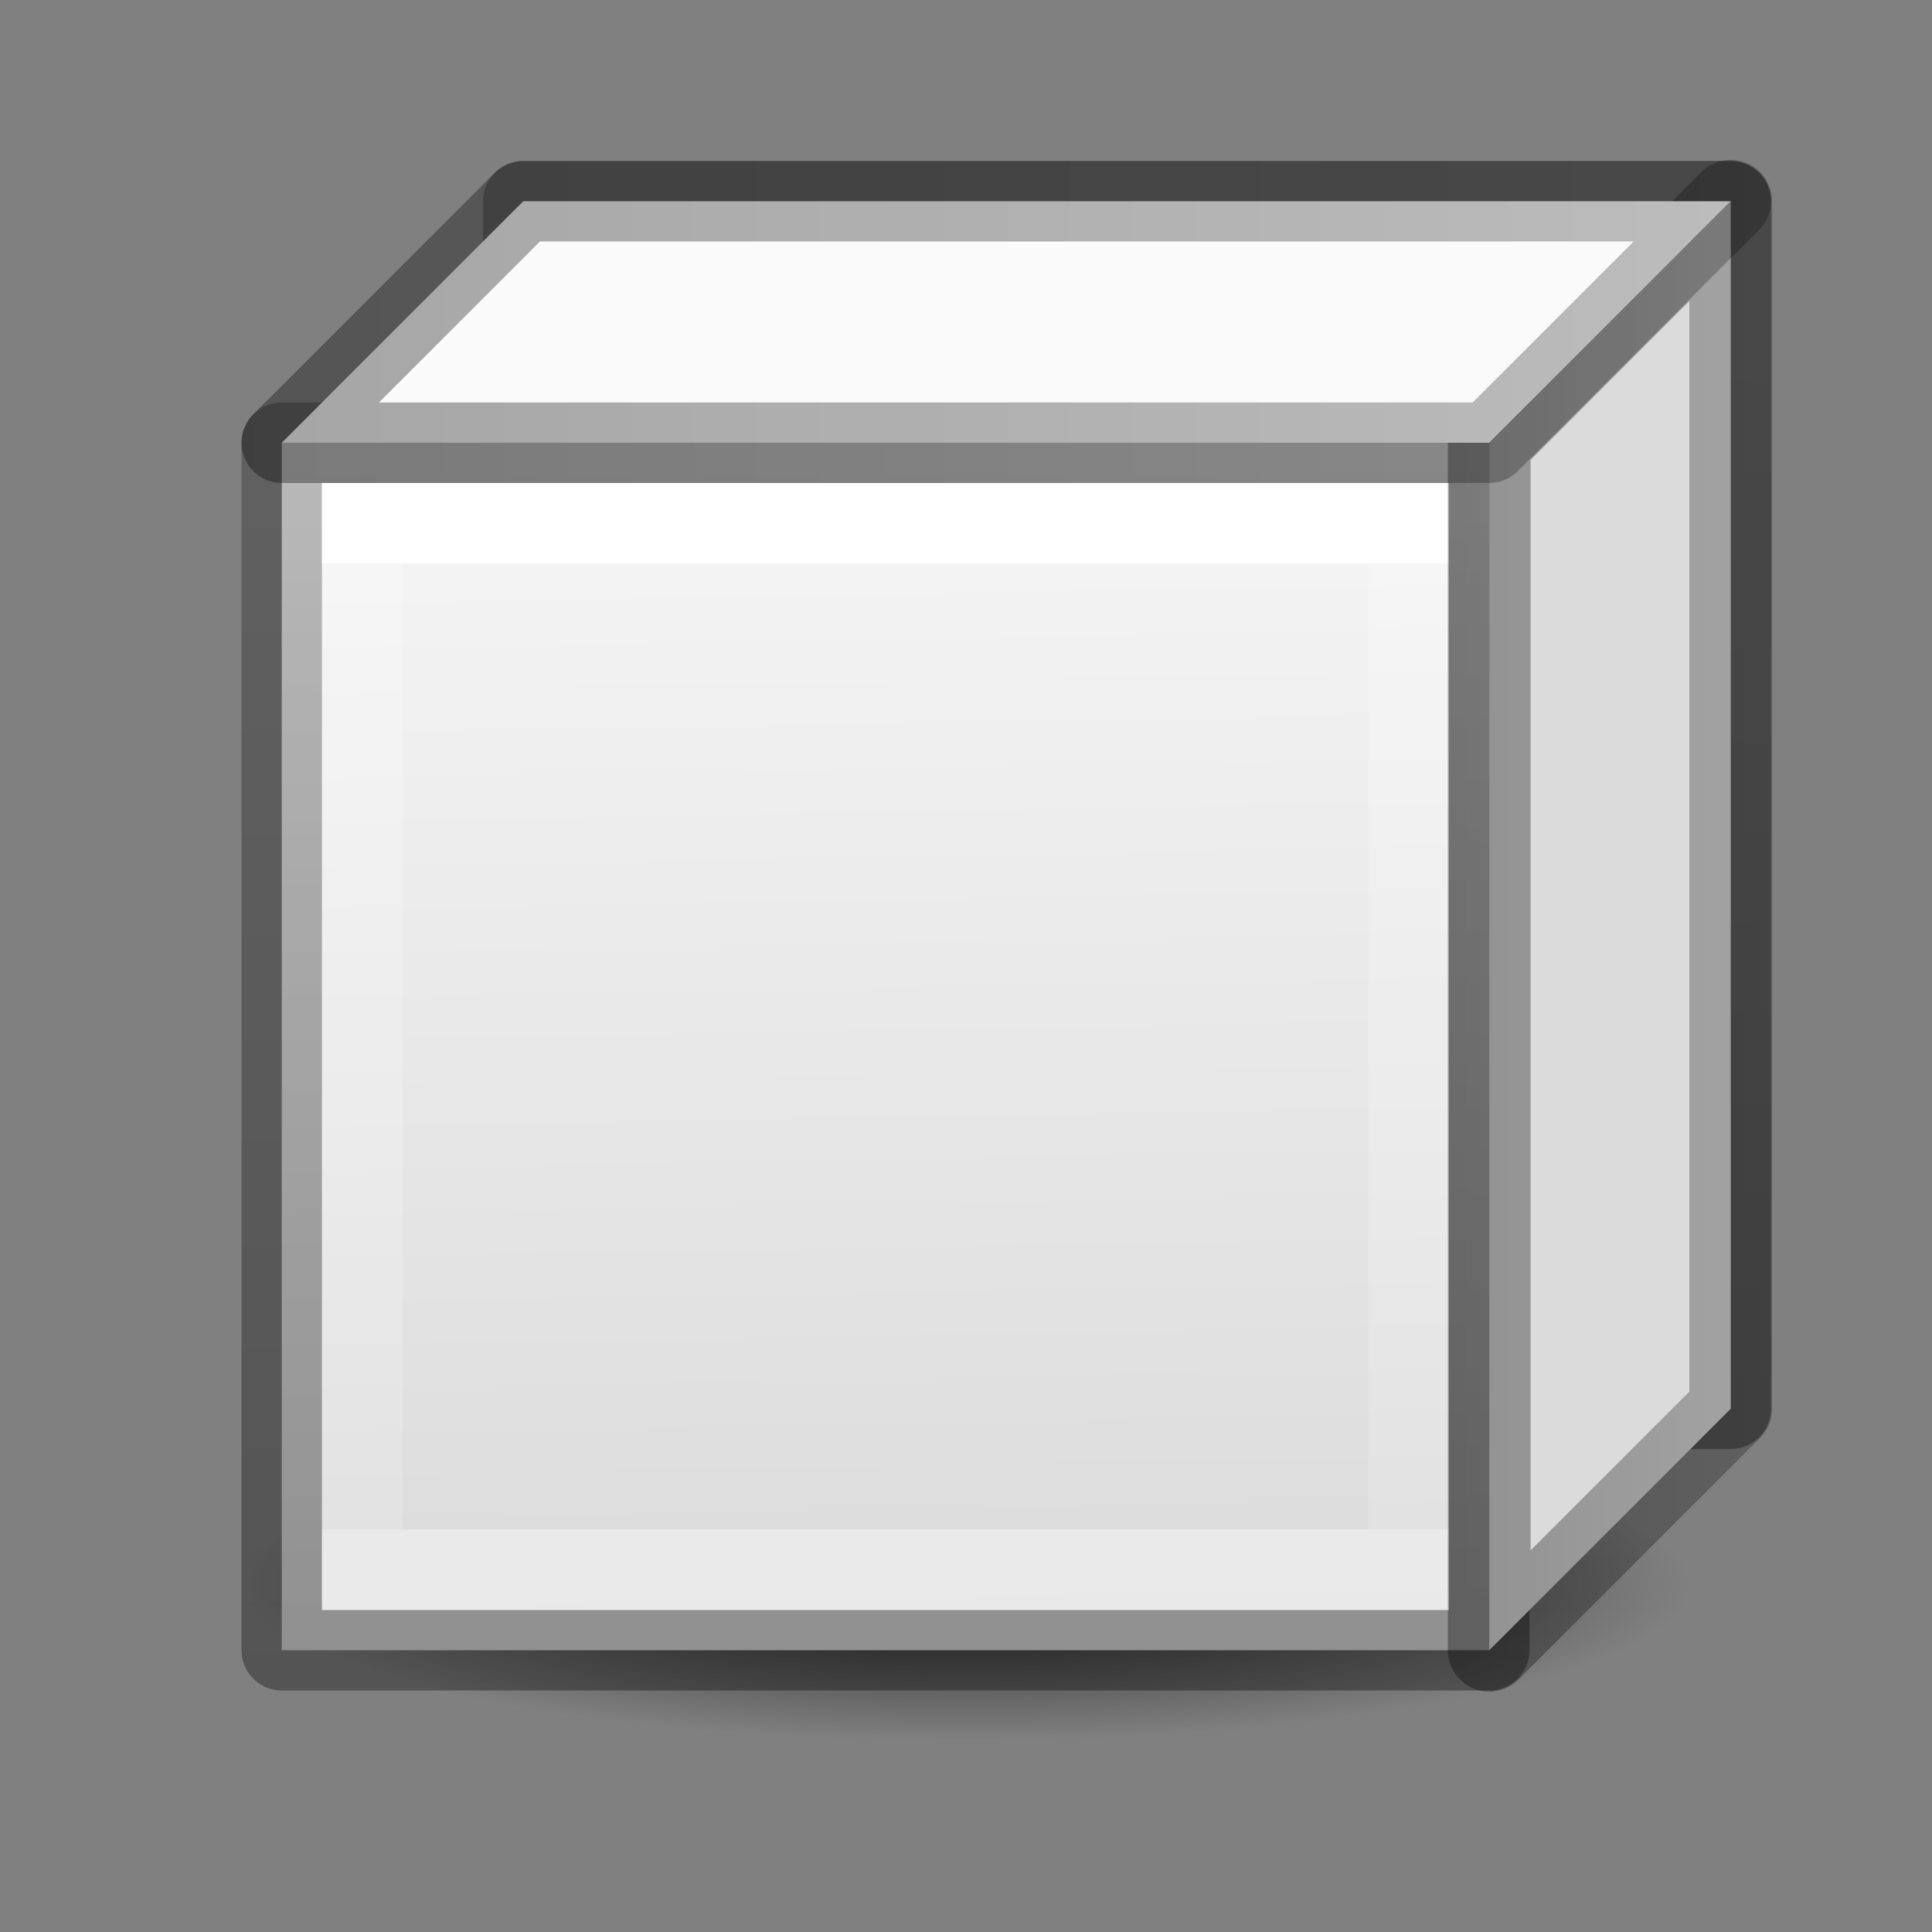 <svg height="24" width="24" xmlns="http://www.w3.org/2000/svg" xmlns:xlink="http://www.w3.org/1999/xlink"><rect width="100%" height="100%" fill="#808080" stroke="none"/><linearGradient id="a"><stop offset="0" stop-opacity=".34"/><stop offset="1" stop-opacity=".247"/></linearGradient><linearGradient id="b" gradientUnits="userSpaceOnUse" x1="13" x2="13" y1="5" y2="17"><stop offset="0" stop-color="#fff"/><stop offset="0" stop-color="#fff" stop-opacity=".235"/><stop offset="1" stop-color="#fff" stop-opacity=".157"/><stop offset="1" stop-color="#fff" stop-opacity=".392"/></linearGradient><linearGradient id="c" gradientUnits="userSpaceOnUse" x1="10.424" x2="10.356" xlink:href="#a" y1="18.627" y2="3.576"/><linearGradient id="d" gradientUnits="userSpaceOnUse" x1="15.407" x2="15.644" y1="4.492" y2="18.017"><stop offset="0" stop-color="#f4f4f4"/><stop offset="1" stop-color="#dbdbdb"/></linearGradient><linearGradient id="e" gradientUnits="userSpaceOnUse" x1="3" x2="21.5" xlink:href="#a" y1="1.944" y2="1.944"/><linearGradient id="f" gradientUnits="userSpaceOnUse" x1="18" x2="22.111" xlink:href="#a" y1="9.543" y2="9.543"/><linearGradient id="g" gradientUnits="userSpaceOnUse" x1="15.348" x2="15.384" xlink:href="#a" y1="15.191" y2="1.852"/><radialGradient id="h" cx="2.25" cy="16" gradientTransform="matrix(.533 0 0 .116 10.8 15.813)" gradientUnits="userSpaceOnUse" r="16.875"><stop offset="0"/><stop offset="1" stop-opacity="0"/></radialGradient><g transform="translate(0 2)"><path d="m6.5.5h15v15h-15z" fill="none" stroke="url(#g)" stroke-linecap="round" stroke-linejoin="round"/><ellipse cx="12" cy="17.675" display="block" fill="url(#h)" fill-rule="evenodd" opacity=".711" rx="9" ry="1.963"/><path d="m3.5 3.5h15v15h-15z" fill="url(#d)" stroke="url(#c)" stroke-linecap="round" stroke-linejoin="round"/><path d="m4.5 4.5h13v13h-13z" fill="none" stroke="url(#b)"/><g fill-rule="evenodd" stroke-linejoin="round" stroke-width="1.028"><path d="m18.5 3.5 3-3v15l-3 3z" fill="#dbdbdb" stroke="url(#f)"/><path d="m18.5 3.5 3-3h-15l-3 3z" fill="#fafafa" stroke="url(#e)" stroke-width="1"/></g></g></svg>